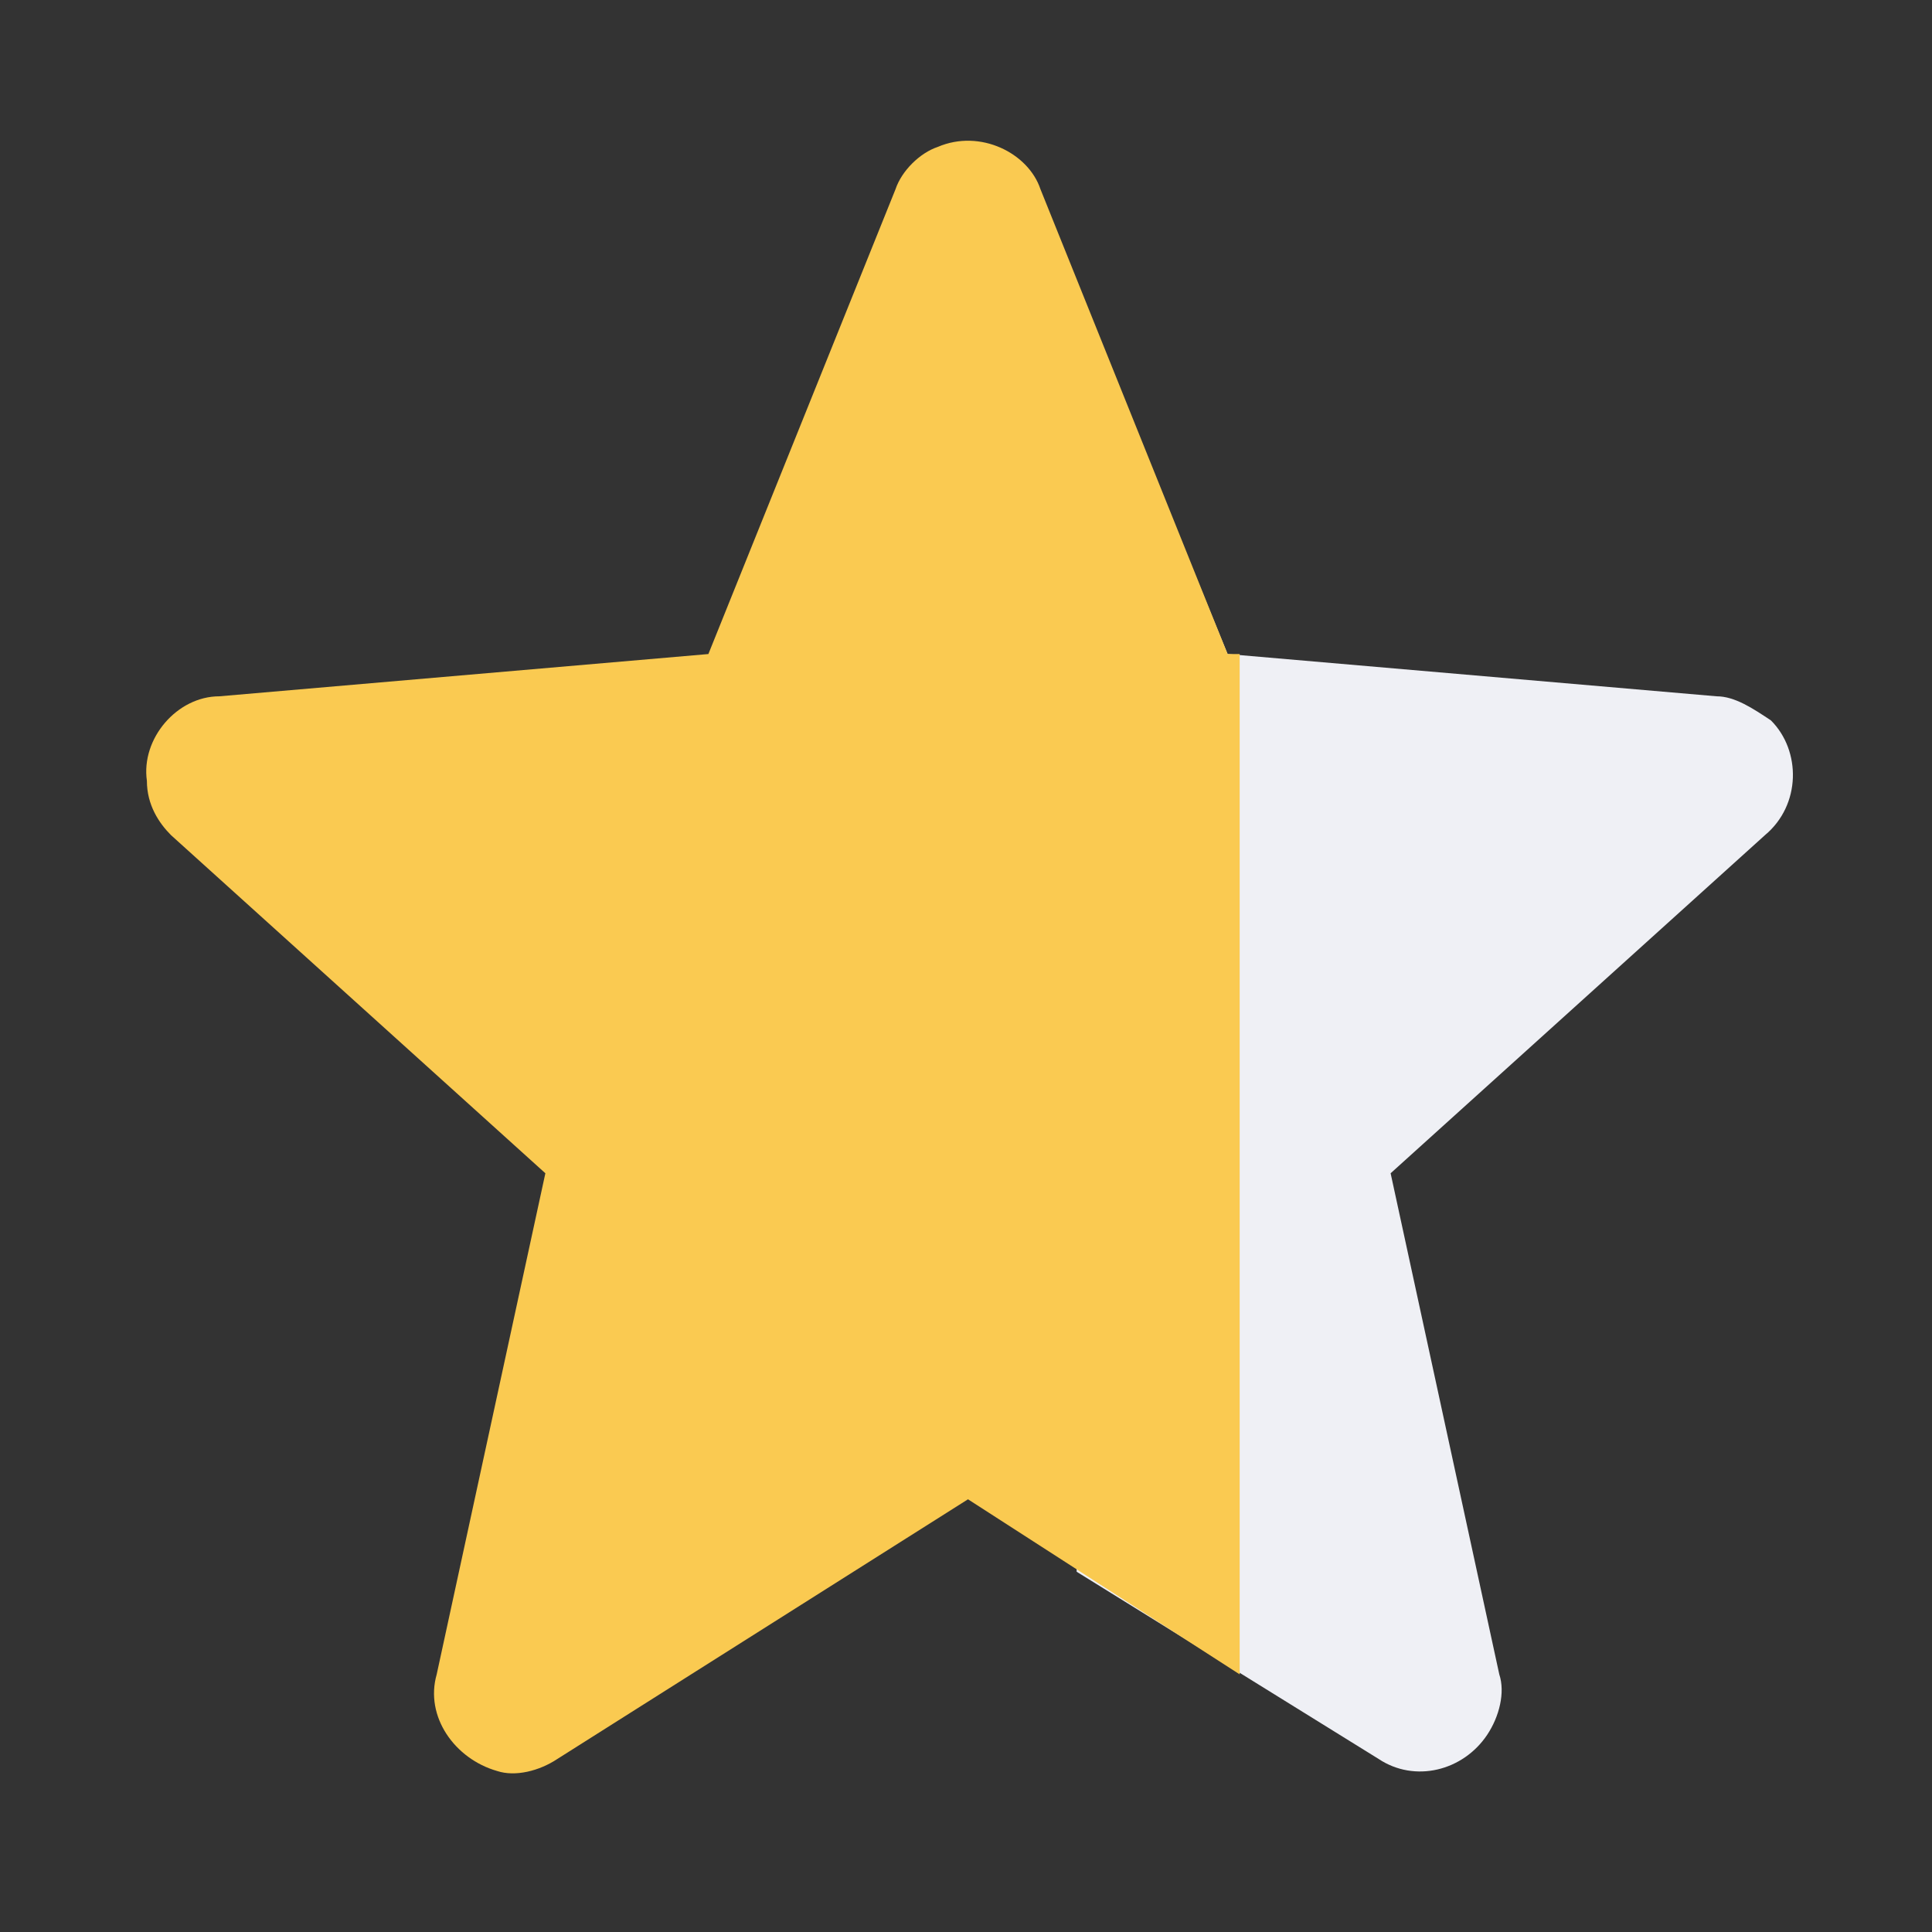 <svg class='icon' viewBox='0 0 1024 1024' xmlns='http://www.w3.org/2000/svg' width='600' height='600'><rect x="0" y="0" width="1024" height="1024" fill="#333333" stroke="none"/><defs><style/></defs><path d='M570.656 151.456l80 195.2 259.2 22.4c9.6 0 19.2 6.4 28.8 12.8 16 16 16 44.8-3.2 60.8l-198.4 179.2 57.6 265.6c3.2 9.6 0 22.4-6.4 32-12.8 19.2-38.4 25.6-57.6 12.8l-160-99.2v-681.6z' fill='#EFF0F5'/><path d='M657.056 346.656v540.8l-144-92.8-217.6 137.6c-9.6 6.4-22.4 9.6-32 6.4-22.4-6.4-38.4-28.8-32-51.2l57.6-265.6-198.4-179.2c-6.4-6.4-12.8-16-12.8-28.8-3.2-22.4 16-44.8 38.4-44.8l259.2-22.4 99.2-246.4c3.2-9.6 12.8-19.2 22.4-22.4 22.4-9.6 48 3.2 54.4 22.4l99.2 246.4h6.4z' fill='#FACA51'/></svg>